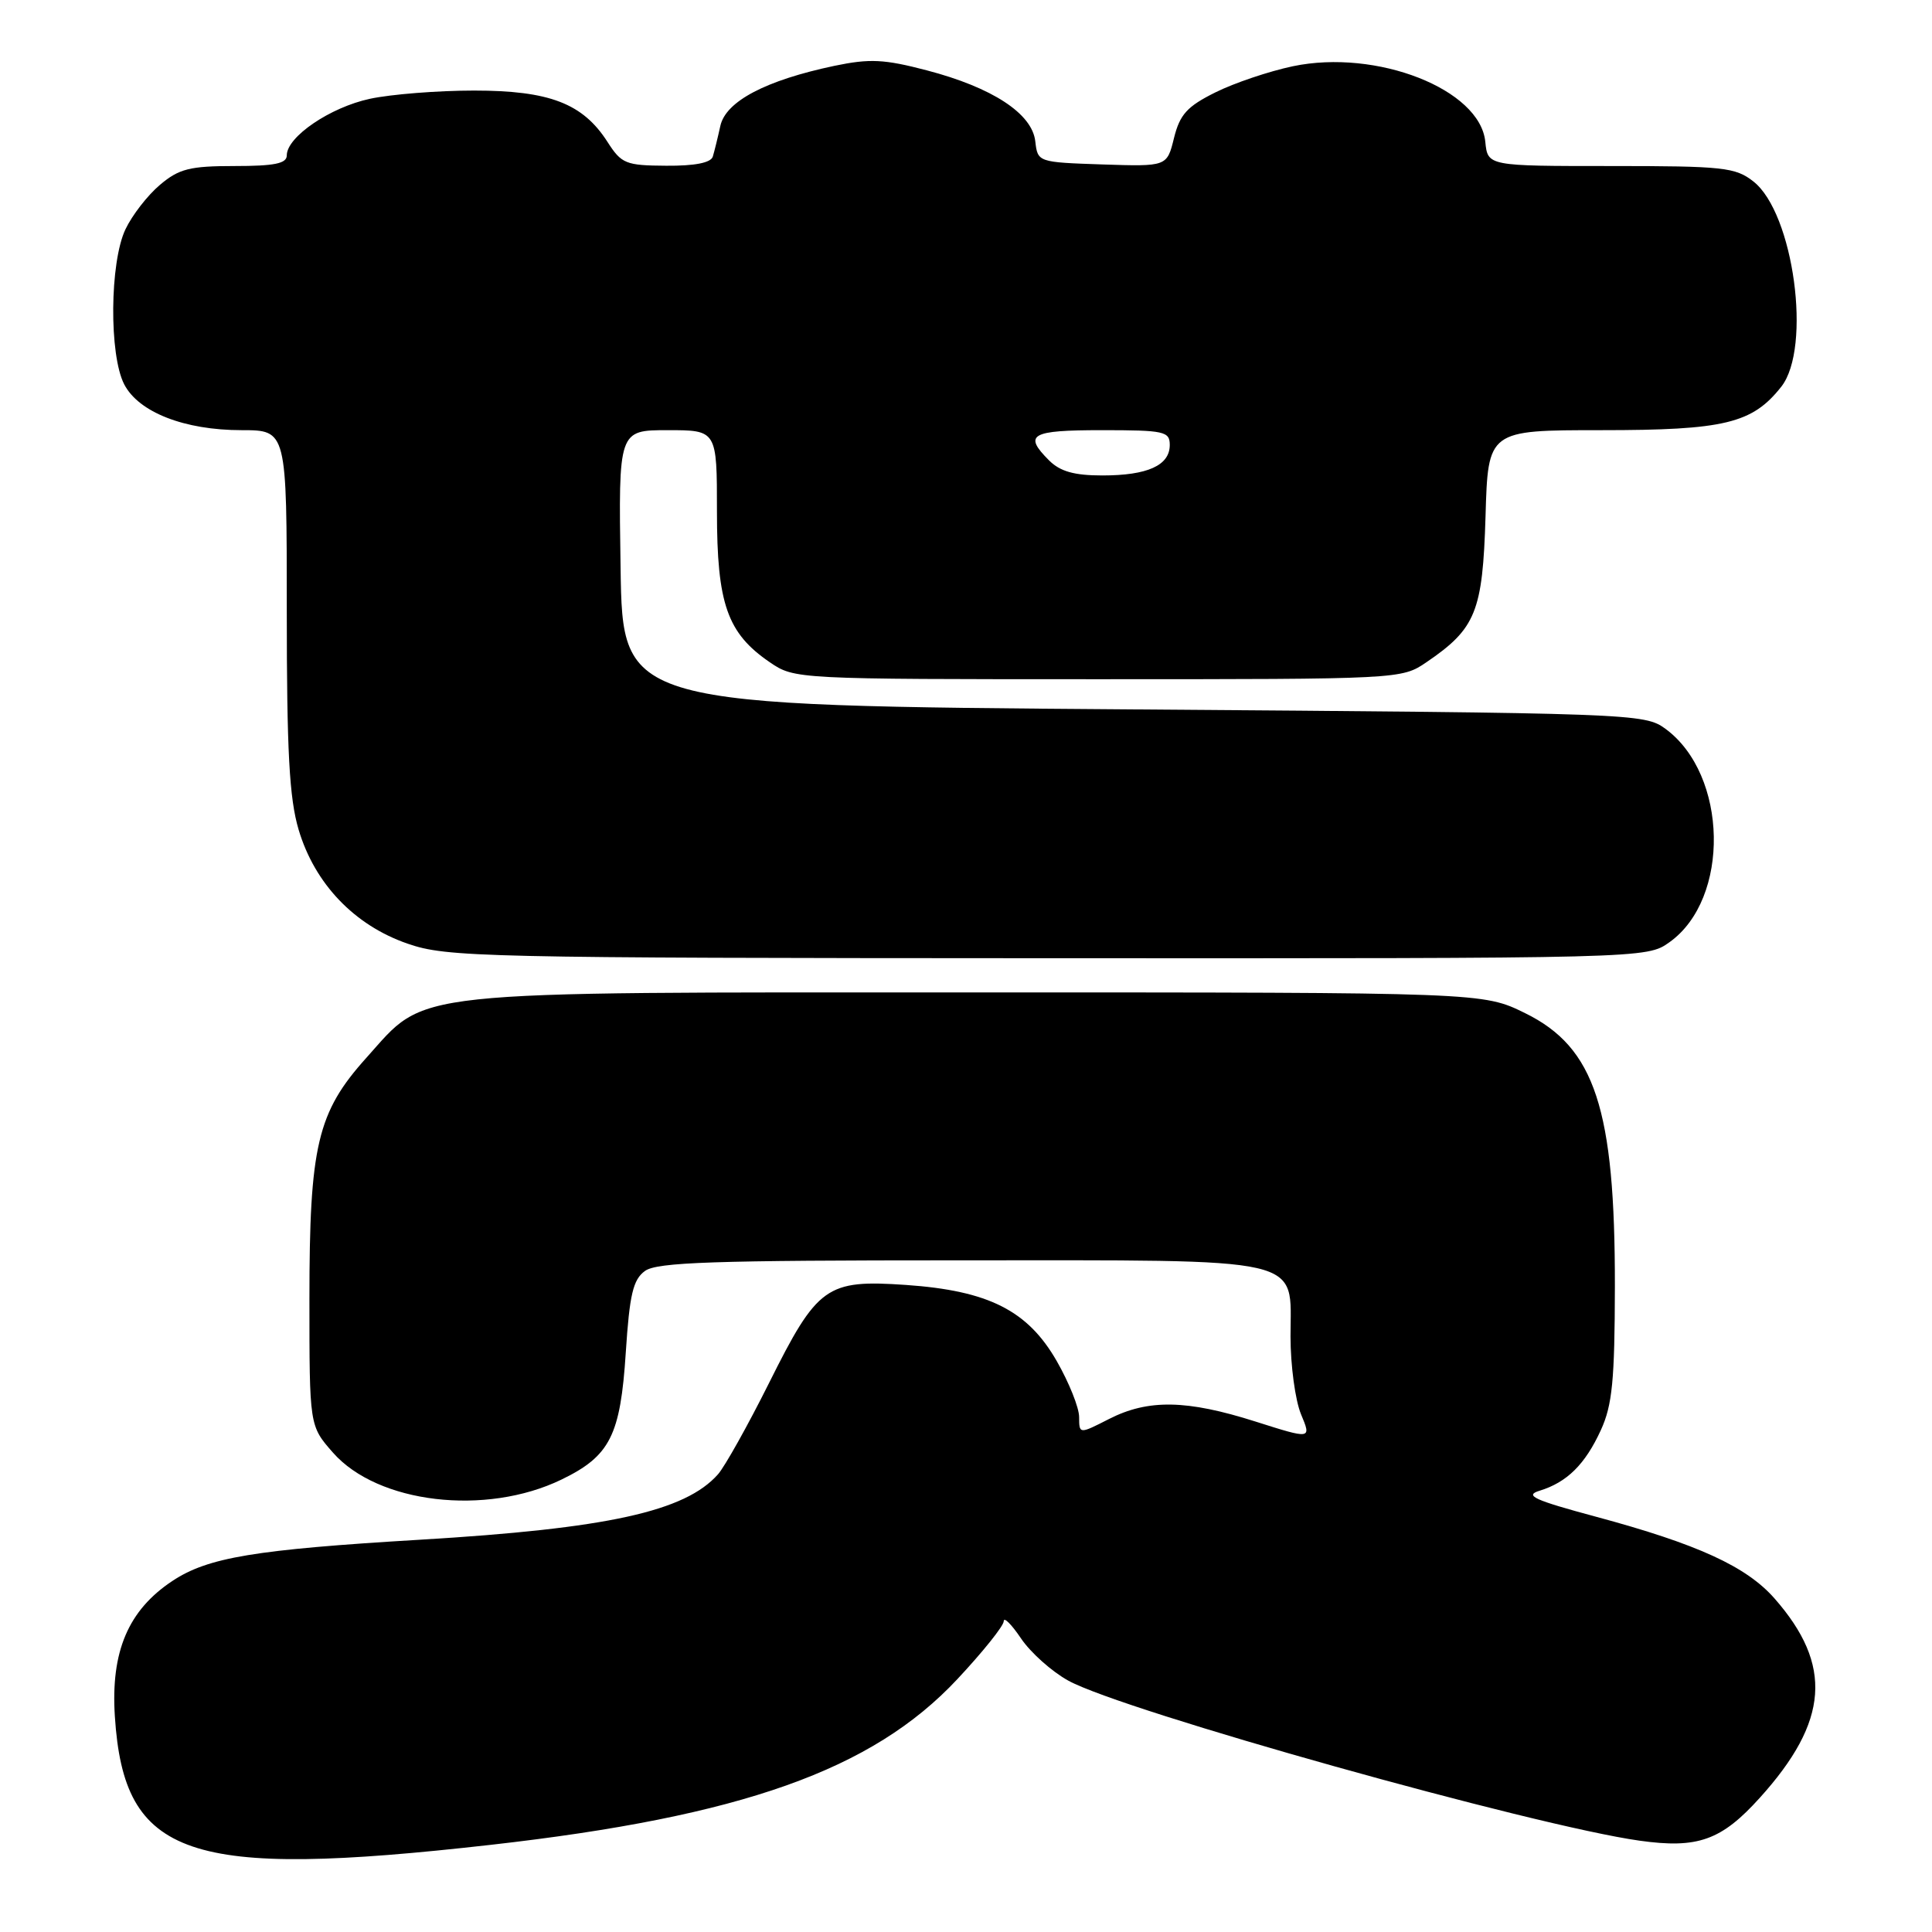 <?xml version="1.0" encoding="UTF-8" standalone="no"?>
<!DOCTYPE svg PUBLIC "-//W3C//DTD SVG 1.1//EN" "http://www.w3.org/Graphics/SVG/1.1/DTD/svg11.dtd" >
<svg xmlns="http://www.w3.org/2000/svg" xmlns:xlink="http://www.w3.org/1999/xlink" version="1.1" viewBox="0 0 256 256">
 <g >
 <path fill="currentColor"
d=" M 65.03 244.45 C 98.27 240.69 115.59 234.54 126.84 222.51 C 130.23 218.89 133.00 215.43 133.00 214.82 C 133.00 214.20 134.03 215.23 135.29 217.10 C 136.55 218.97 139.37 221.49 141.55 222.69 C 148.76 226.68 203.29 241.95 217.26 243.90 C 224.96 244.98 228.10 243.86 233.19 238.21 C 242.34 228.08 242.89 220.63 235.13 211.80 C 231.40 207.56 224.96 204.61 211.50 200.98 C 203.25 198.76 201.94 198.16 204.00 197.53 C 207.63 196.42 210.04 194.04 212.12 189.50 C 213.64 186.19 213.96 182.90 213.98 170.46 C 214.01 146.94 211.34 138.79 202.09 134.25 C 196.50 131.50 196.50 131.50 129.50 131.50 C 52.77 131.50 56.71 131.08 48.54 140.17 C 42.04 147.40 41.00 151.81 41.00 172.15 C 41.00 188.93 41.00 188.93 44.11 192.47 C 50.03 199.22 64.36 200.91 74.40 196.05 C 80.84 192.93 82.21 190.22 82.92 179.20 C 83.42 171.53 83.88 169.56 85.46 168.41 C 87.04 167.25 94.50 167.00 126.97 167.00 C 173.77 167.00 171.00 166.37 171.00 177.09 C 171.00 180.93 171.63 185.56 172.39 187.39 C 173.78 190.72 173.78 190.72 166.35 188.36 C 157.25 185.47 152.14 185.38 146.96 188.02 C 143.00 190.04 143.00 190.04 142.99 187.77 C 142.99 186.52 141.65 183.19 140.03 180.36 C 136.18 173.64 130.98 171.02 120.03 170.26 C 109.50 169.54 108.32 170.38 101.89 183.28 C 99.08 188.90 96.04 194.33 95.14 195.35 C 90.78 200.28 80.49 202.54 55.67 204.02 C 33.75 205.33 27.56 206.36 22.85 209.48 C 16.99 213.36 14.66 218.84 15.22 227.44 C 16.43 246.14 24.82 249.00 65.03 244.45 Z  M 221.21 124.85 C 229.29 119.10 228.98 102.66 220.68 96.57 C 217.90 94.54 216.65 94.49 150.18 94.00 C 82.50 93.50 82.50 93.50 82.23 75.25 C 81.95 57.00 81.95 57.00 88.48 57.00 C 95.00 57.00 95.00 57.00 95.00 67.77 C 95.00 80.01 96.36 83.90 102.00 87.75 C 105.28 89.99 105.45 90.00 145.50 90.00 C 185.55 90.00 185.72 89.99 189.01 87.75 C 195.56 83.29 196.46 81.06 196.84 68.43 C 197.17 57.00 197.17 57.00 212.18 57.00 C 228.51 57.00 232.19 56.11 236.03 51.24 C 240.09 46.07 237.68 28.25 232.34 24.05 C 229.95 22.17 228.36 22.00 213.43 22.00 C 197.13 22.00 197.13 22.00 196.81 18.79 C 196.13 11.83 182.42 6.45 171.30 8.78 C 168.17 9.44 163.56 10.99 161.05 12.24 C 157.30 14.10 156.34 15.16 155.56 18.29 C 154.63 22.07 154.63 22.07 146.06 21.79 C 137.52 21.50 137.50 21.49 137.18 18.72 C 136.76 15.04 131.48 11.59 122.80 9.32 C 117.15 7.84 115.25 7.75 110.58 8.72 C 101.47 10.64 96.17 13.42 95.45 16.68 C 95.11 18.23 94.66 20.06 94.45 20.75 C 94.20 21.57 92.06 21.99 88.28 21.96 C 82.92 21.93 82.35 21.70 80.50 18.81 C 77.23 13.70 72.80 12.00 62.81 12.00 C 58.02 12.00 51.81 12.49 49.02 13.09 C 43.75 14.22 38.00 18.13 38.00 20.59 C 38.00 21.67 36.37 22.00 31.08 22.00 C 25.16 22.00 23.72 22.36 21.20 24.49 C 19.57 25.86 17.51 28.51 16.62 30.39 C 14.54 34.78 14.44 47.02 16.46 50.93 C 18.38 54.63 24.44 57.00 32.02 57.00 C 38.00 57.00 38.00 57.00 38.00 80.82 C 38.00 99.57 38.33 105.76 39.57 109.94 C 41.70 117.10 46.96 122.61 54.01 125.04 C 59.21 126.84 63.63 126.94 138.85 126.97 C 218.19 127.00 218.19 127.00 221.21 124.85 Z  M 139.00 61.00 C 135.57 57.57 136.56 57.00 146.00 57.00 C 154.28 57.00 155.00 57.16 155.00 58.96 C 155.00 61.67 152.06 63.00 146.07 63.00 C 142.33 63.00 140.47 62.47 139.00 61.00 Z "/>
</g>
</svg>